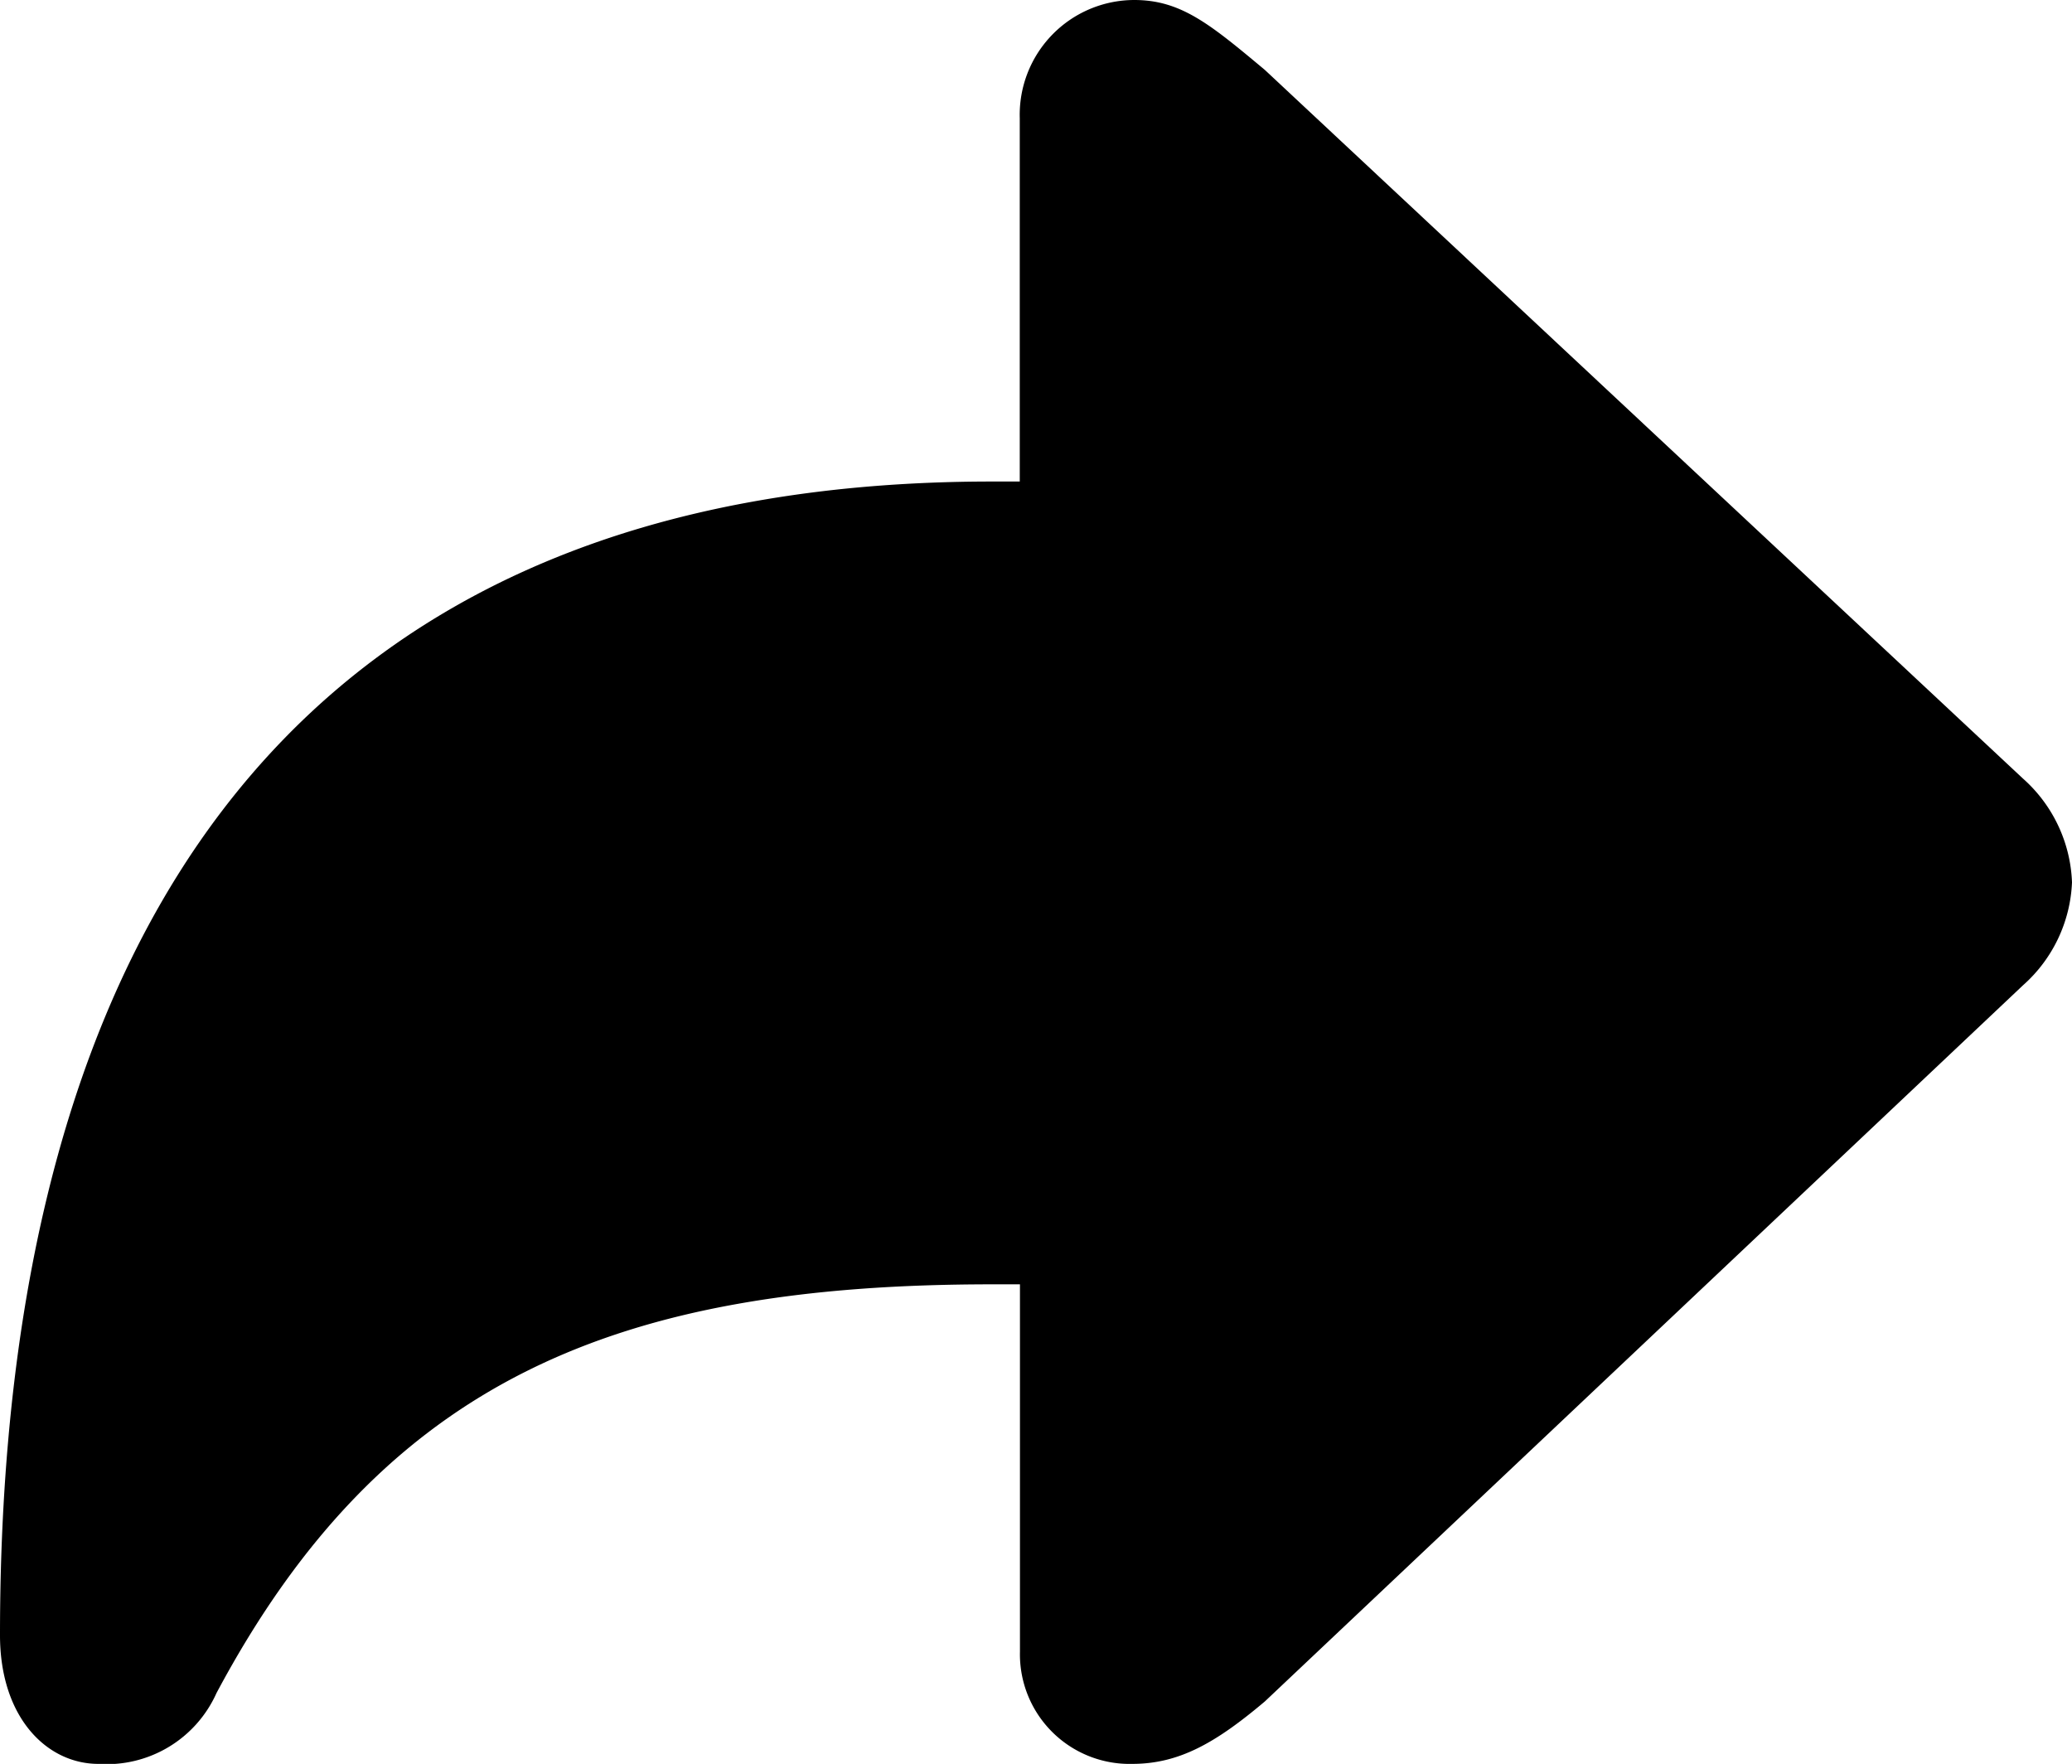 <svg xmlns="http://www.w3.org/2000/svg" viewBox="0 0 105.27 89.6"><title>right</title><g id="Layer_2" data-name="Layer 2"><g id="Layer_1-2" data-name="Layer 1"><g id="Symbols"><g id="Regular-M"><path d="M57.52,89.6c2.39,0,4.25-1.07,6.74-3.17l38.52-36.38a7.39,7.39,0,0,0,2.49-5.23,7.41,7.41,0,0,0-2.49-5.27l-38.52-36C61.47,1.22,60,0,57.62,0a5.83,5.83,0,0,0-5.81,6V24.46H50.39C15.28,24.46,0,47,0,83.06c0,4.2,2.39,6.54,5,6.54A6.11,6.11,0,0,0,11,86c8.54-16,20.5-20.76,39.4-20.76h1.42V83.89A5.57,5.57,0,0,0,57.52,89.6Z"/></g></g></g></g></svg>